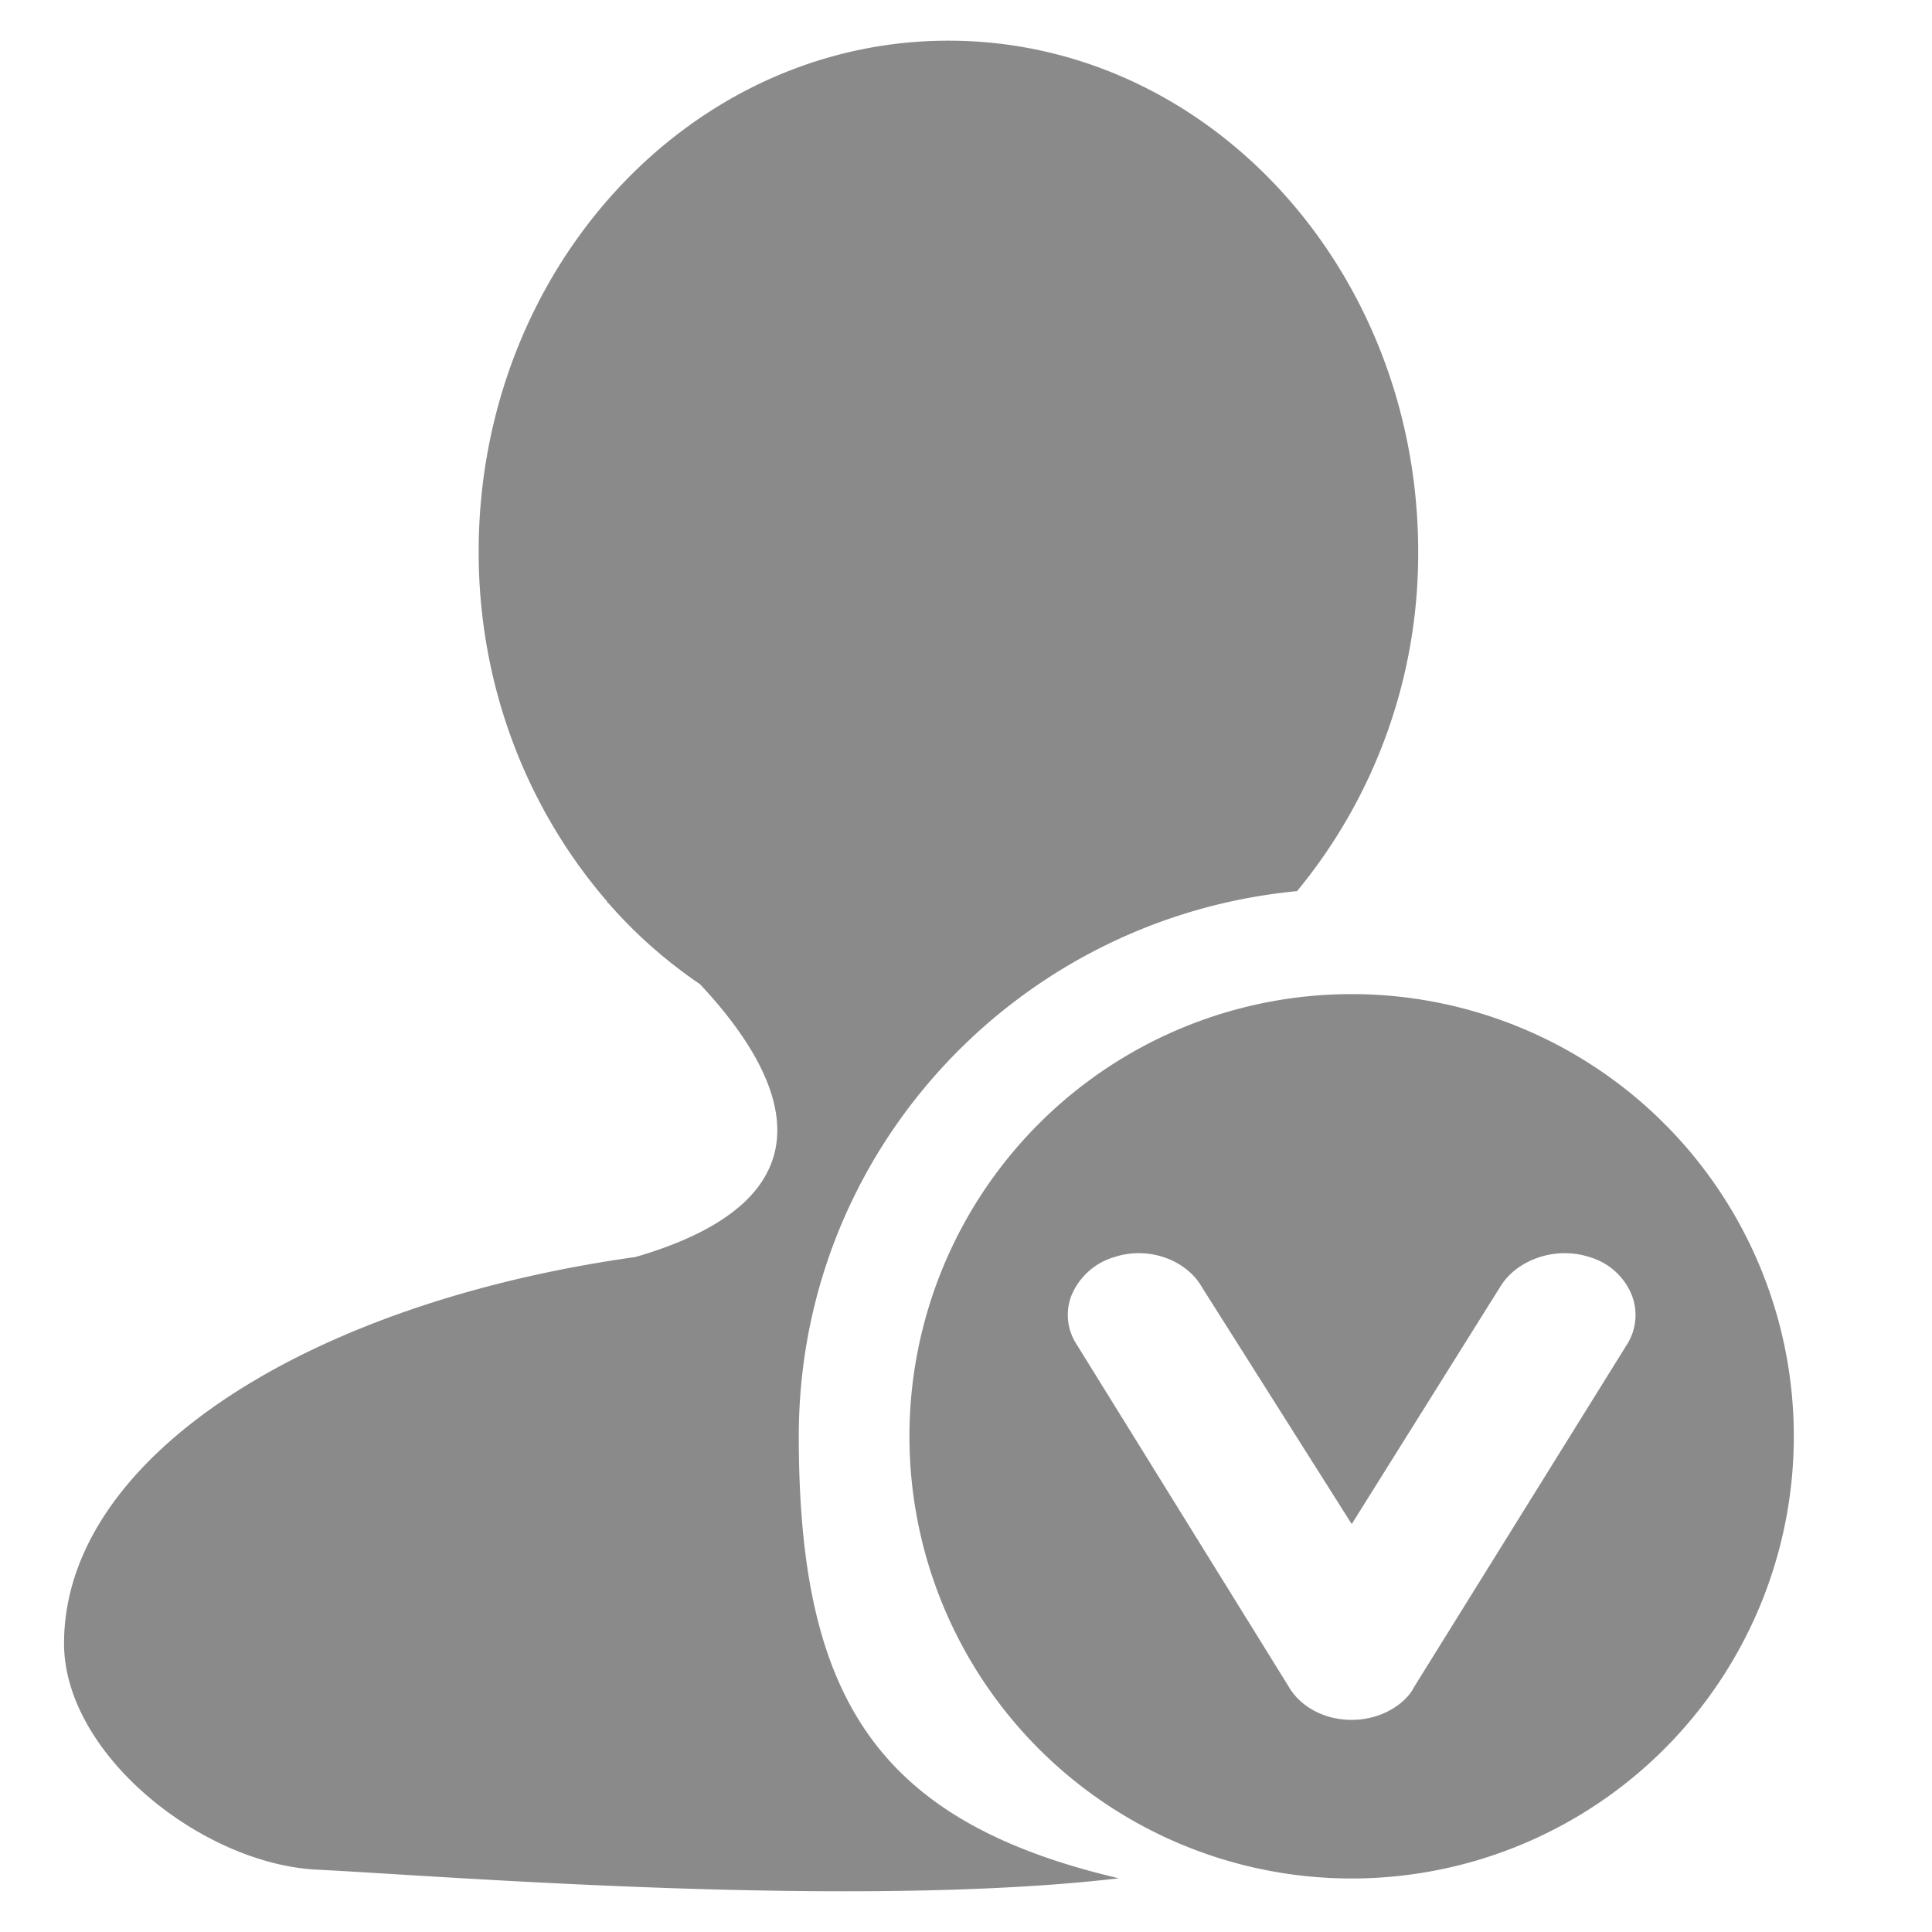 <?xml version="1.0" standalone="no"?><!DOCTYPE svg PUBLIC "-//W3C//DTD SVG 1.1//EN" "http://www.w3.org/Graphics/SVG/1.1/DTD/svg11.dtd"><svg t="1547731170794" class="icon" style="" viewBox="0 0 1024 1024" version="1.1" xmlns="http://www.w3.org/2000/svg" p-id="29564" xmlns:xlink="http://www.w3.org/1999/xlink" width="32" height="32"><defs><style type="text/css"></style></defs><path d="M423.373 761.19c0-151.654 116.224-274.79 264.09-288.87a280.883 280.883 0 0 0 64.205-179.814c0-149.658-111.462-270.95-248.986-270.95s-248.986 121.344-248.986 270.95c0 71.936 26.214 136.909 68.25 185.446l-0.461 0.102 1.075 0.717c14.387 16.538 30.669 30.771 48.435 42.854 41.779 44.544 78.797 111.565-33.894 144.538l-0.102 0.051c-174.49 24.422-303.053 106.701-303.053 204.851 0 58.675 73.165 116.992 134.298 119.91 61.082 2.918 283.29 21.146 424.755 4.557-128.768-30.208-169.626-96.307-169.626-234.342z" p-id="29565" fill="#8a8a8a"></path><path d="M716.39 526.899a234.342 234.342 0 1 0 0 468.736 234.342 234.342 0 0 0 0-468.736z m146.637 184.576l-113.562 182.733c-3.226 6.451-10.957 12.595-20.48 15.514a44.442 44.442 0 0 1-12.646 1.843c-14.438 0-27.341-6.963-33.587-18.074l-112.435-181.453a28.365 28.365 0 0 1-2.611-24.934 35.328 35.328 0 0 1 22.938-20.838 41.216 41.216 0 0 1 13.005-2.048c14.08 0 27.238 7.117 33.434 18.074l79.36 125.491 78.95-126.157c6.656-10.65 20.019-17.408 33.946-17.408 4.762 0 9.421 0.768 13.773 2.253a34.406 34.406 0 0 1 21.709 19.814 29.235 29.235 0 0 1-1.792 25.19z" p-id="29566" fill="#8a8a8a"></path></svg>